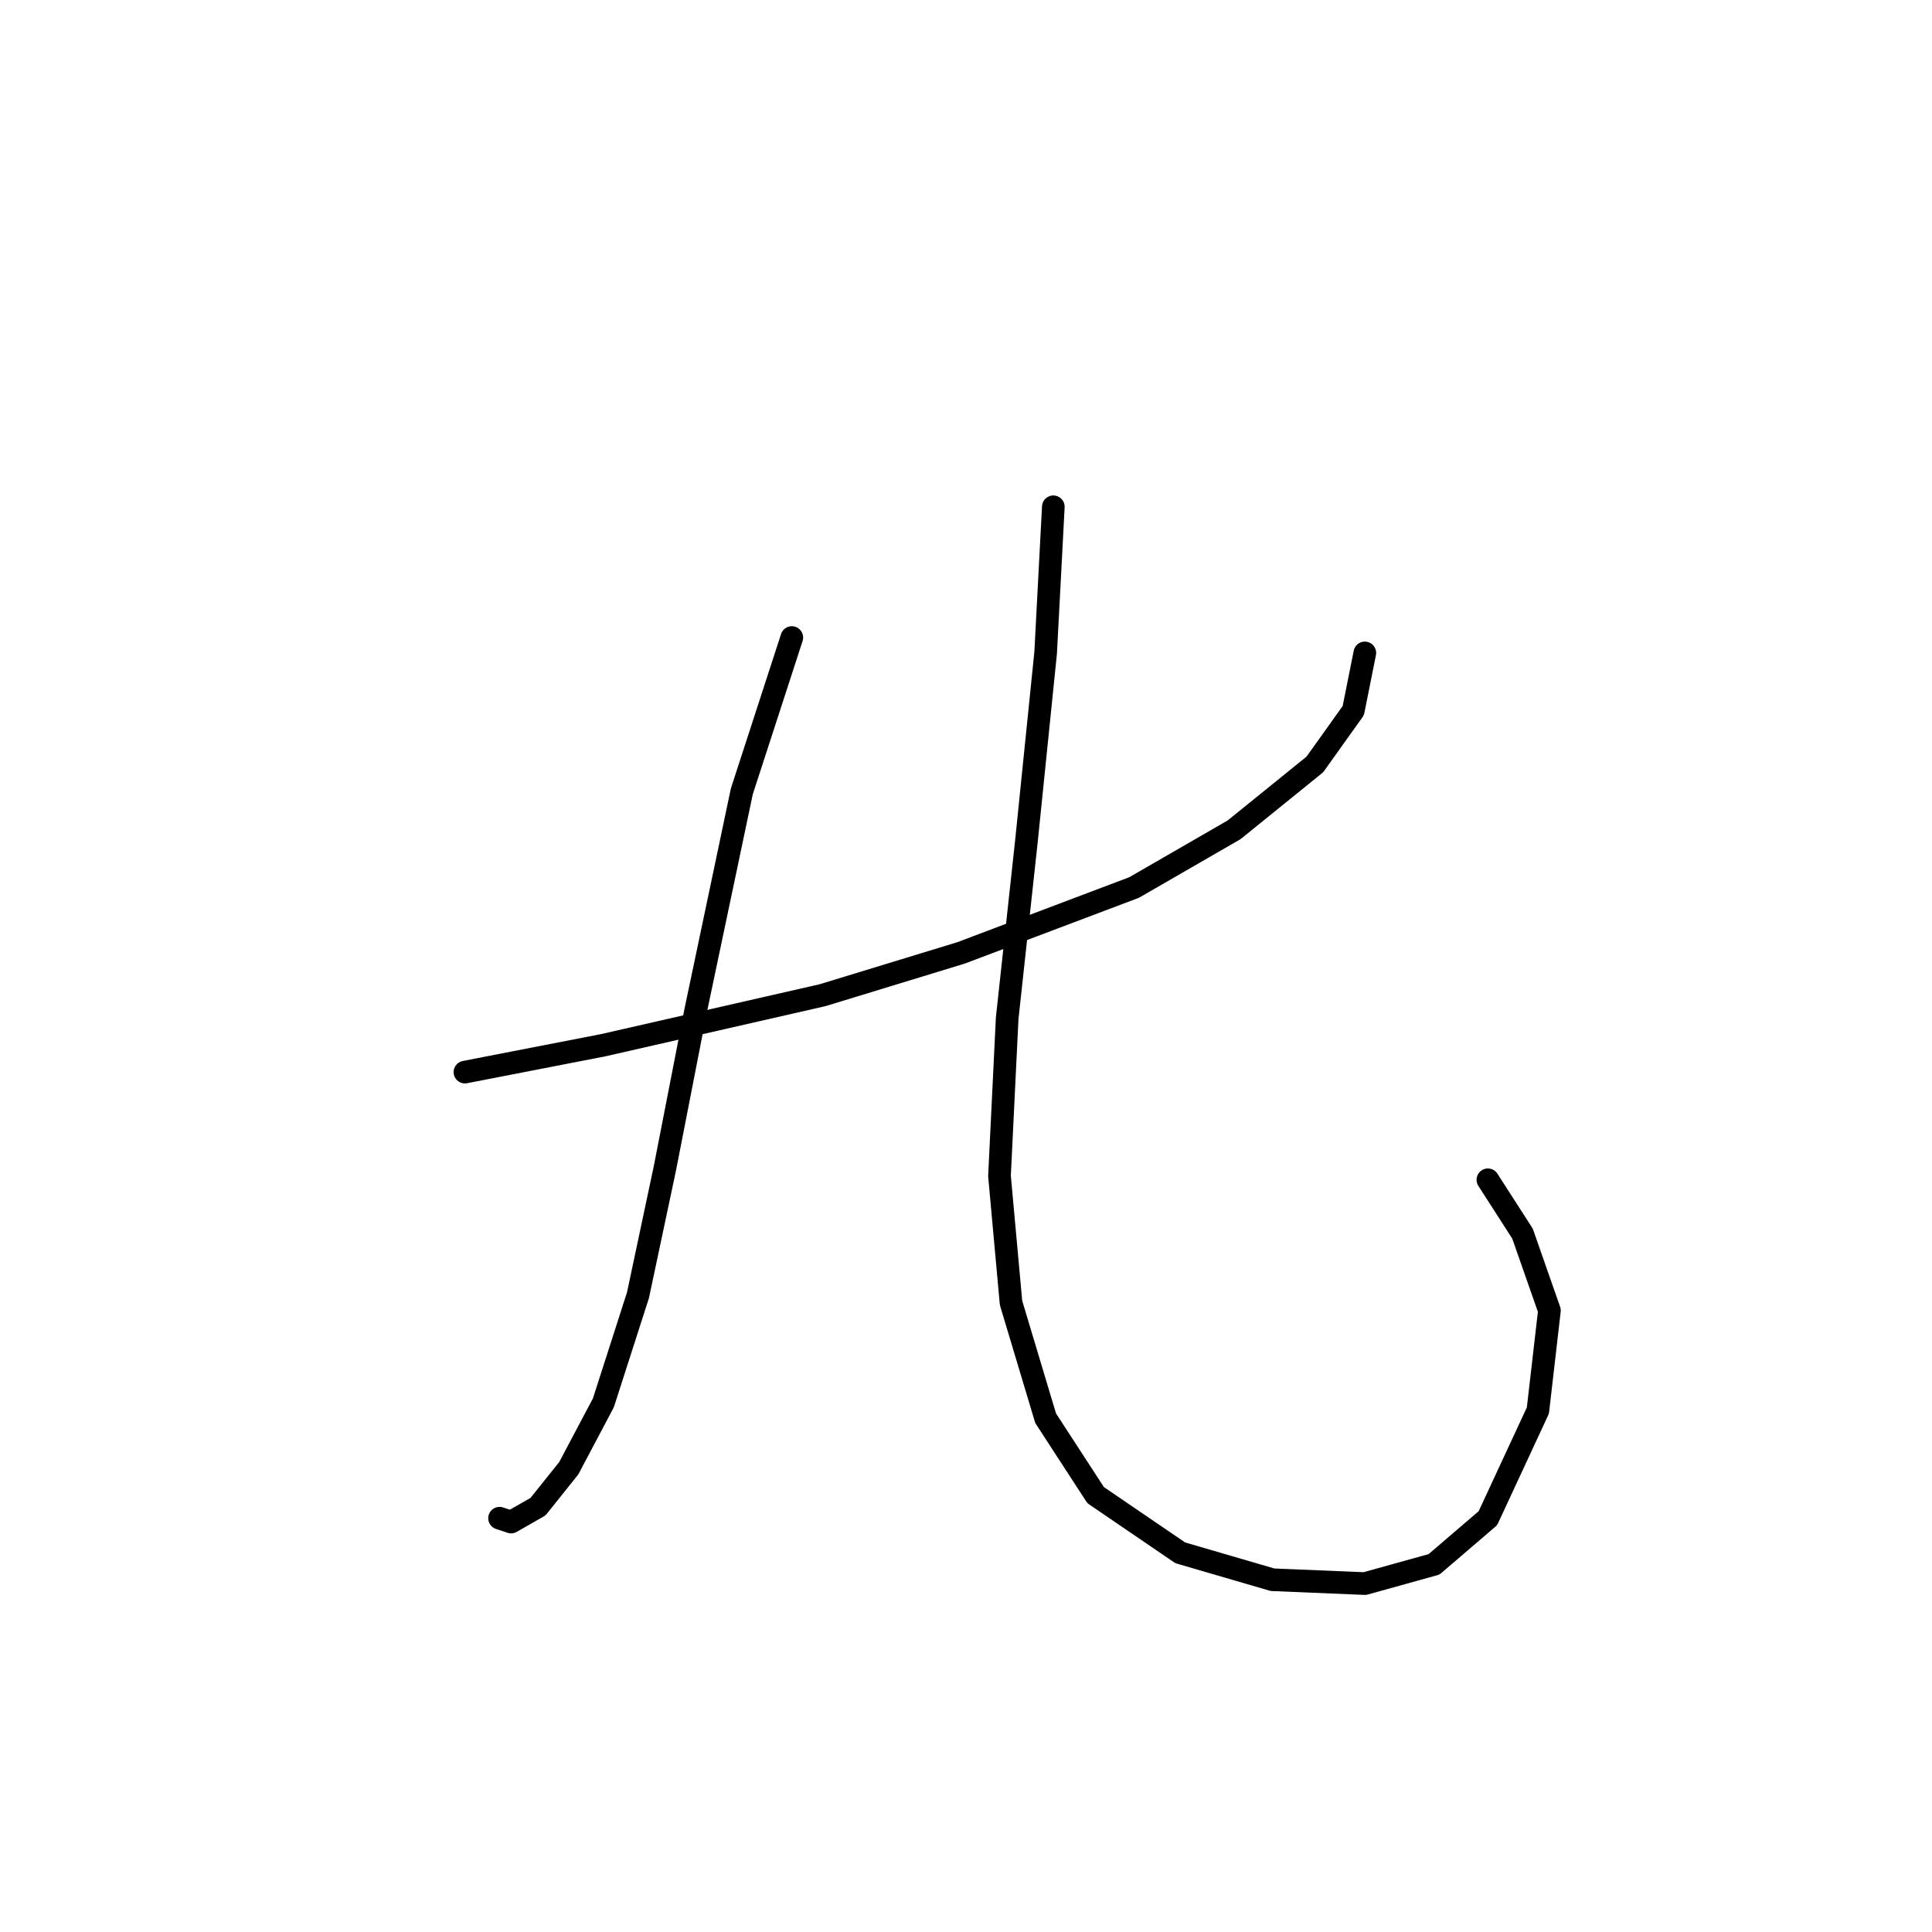 <?xml version="1.0" standalone="no"?>
    <svg width="256" height="256" xmlns="http://www.w3.org/2000/svg" version="1.1">
    <polyline stroke="black" stroke-width="3" stroke-linecap="round" fill="transparent" stroke-linejoin="round" points="61.606 142.06 79.951 138.493 108.997 131.868 127.342 126.263 150.272 117.6 163.521 109.956 174.222 101.294 179.318 94.16 180.847 86.516 180.847 86.516 " />
        <polyline stroke="black" stroke-width="3" stroke-linecap="round" fill="transparent" stroke-linejoin="round" points="104.92 84.478 98.296 104.861 92.181 133.906 88.104 154.799 84.537 171.615 79.951 185.883 75.365 194.546 71.288 199.642 67.721 201.68 66.193 201.17 66.193 201.17 " />
        <polyline stroke="black" stroke-width="3" stroke-linecap="round" fill="transparent" stroke-linejoin="round" points="139.571 67.152 138.552 86.516 136.004 111.485 133.456 134.926 132.437 155.818 133.966 172.634 138.552 187.921 145.177 198.113 156.387 205.757 168.617 209.324 180.847 209.833 190.019 207.285 197.153 201.17 203.778 186.902 205.307 173.653 201.74 163.462 197.153 156.328 197.153 156.328 " />
        </svg>